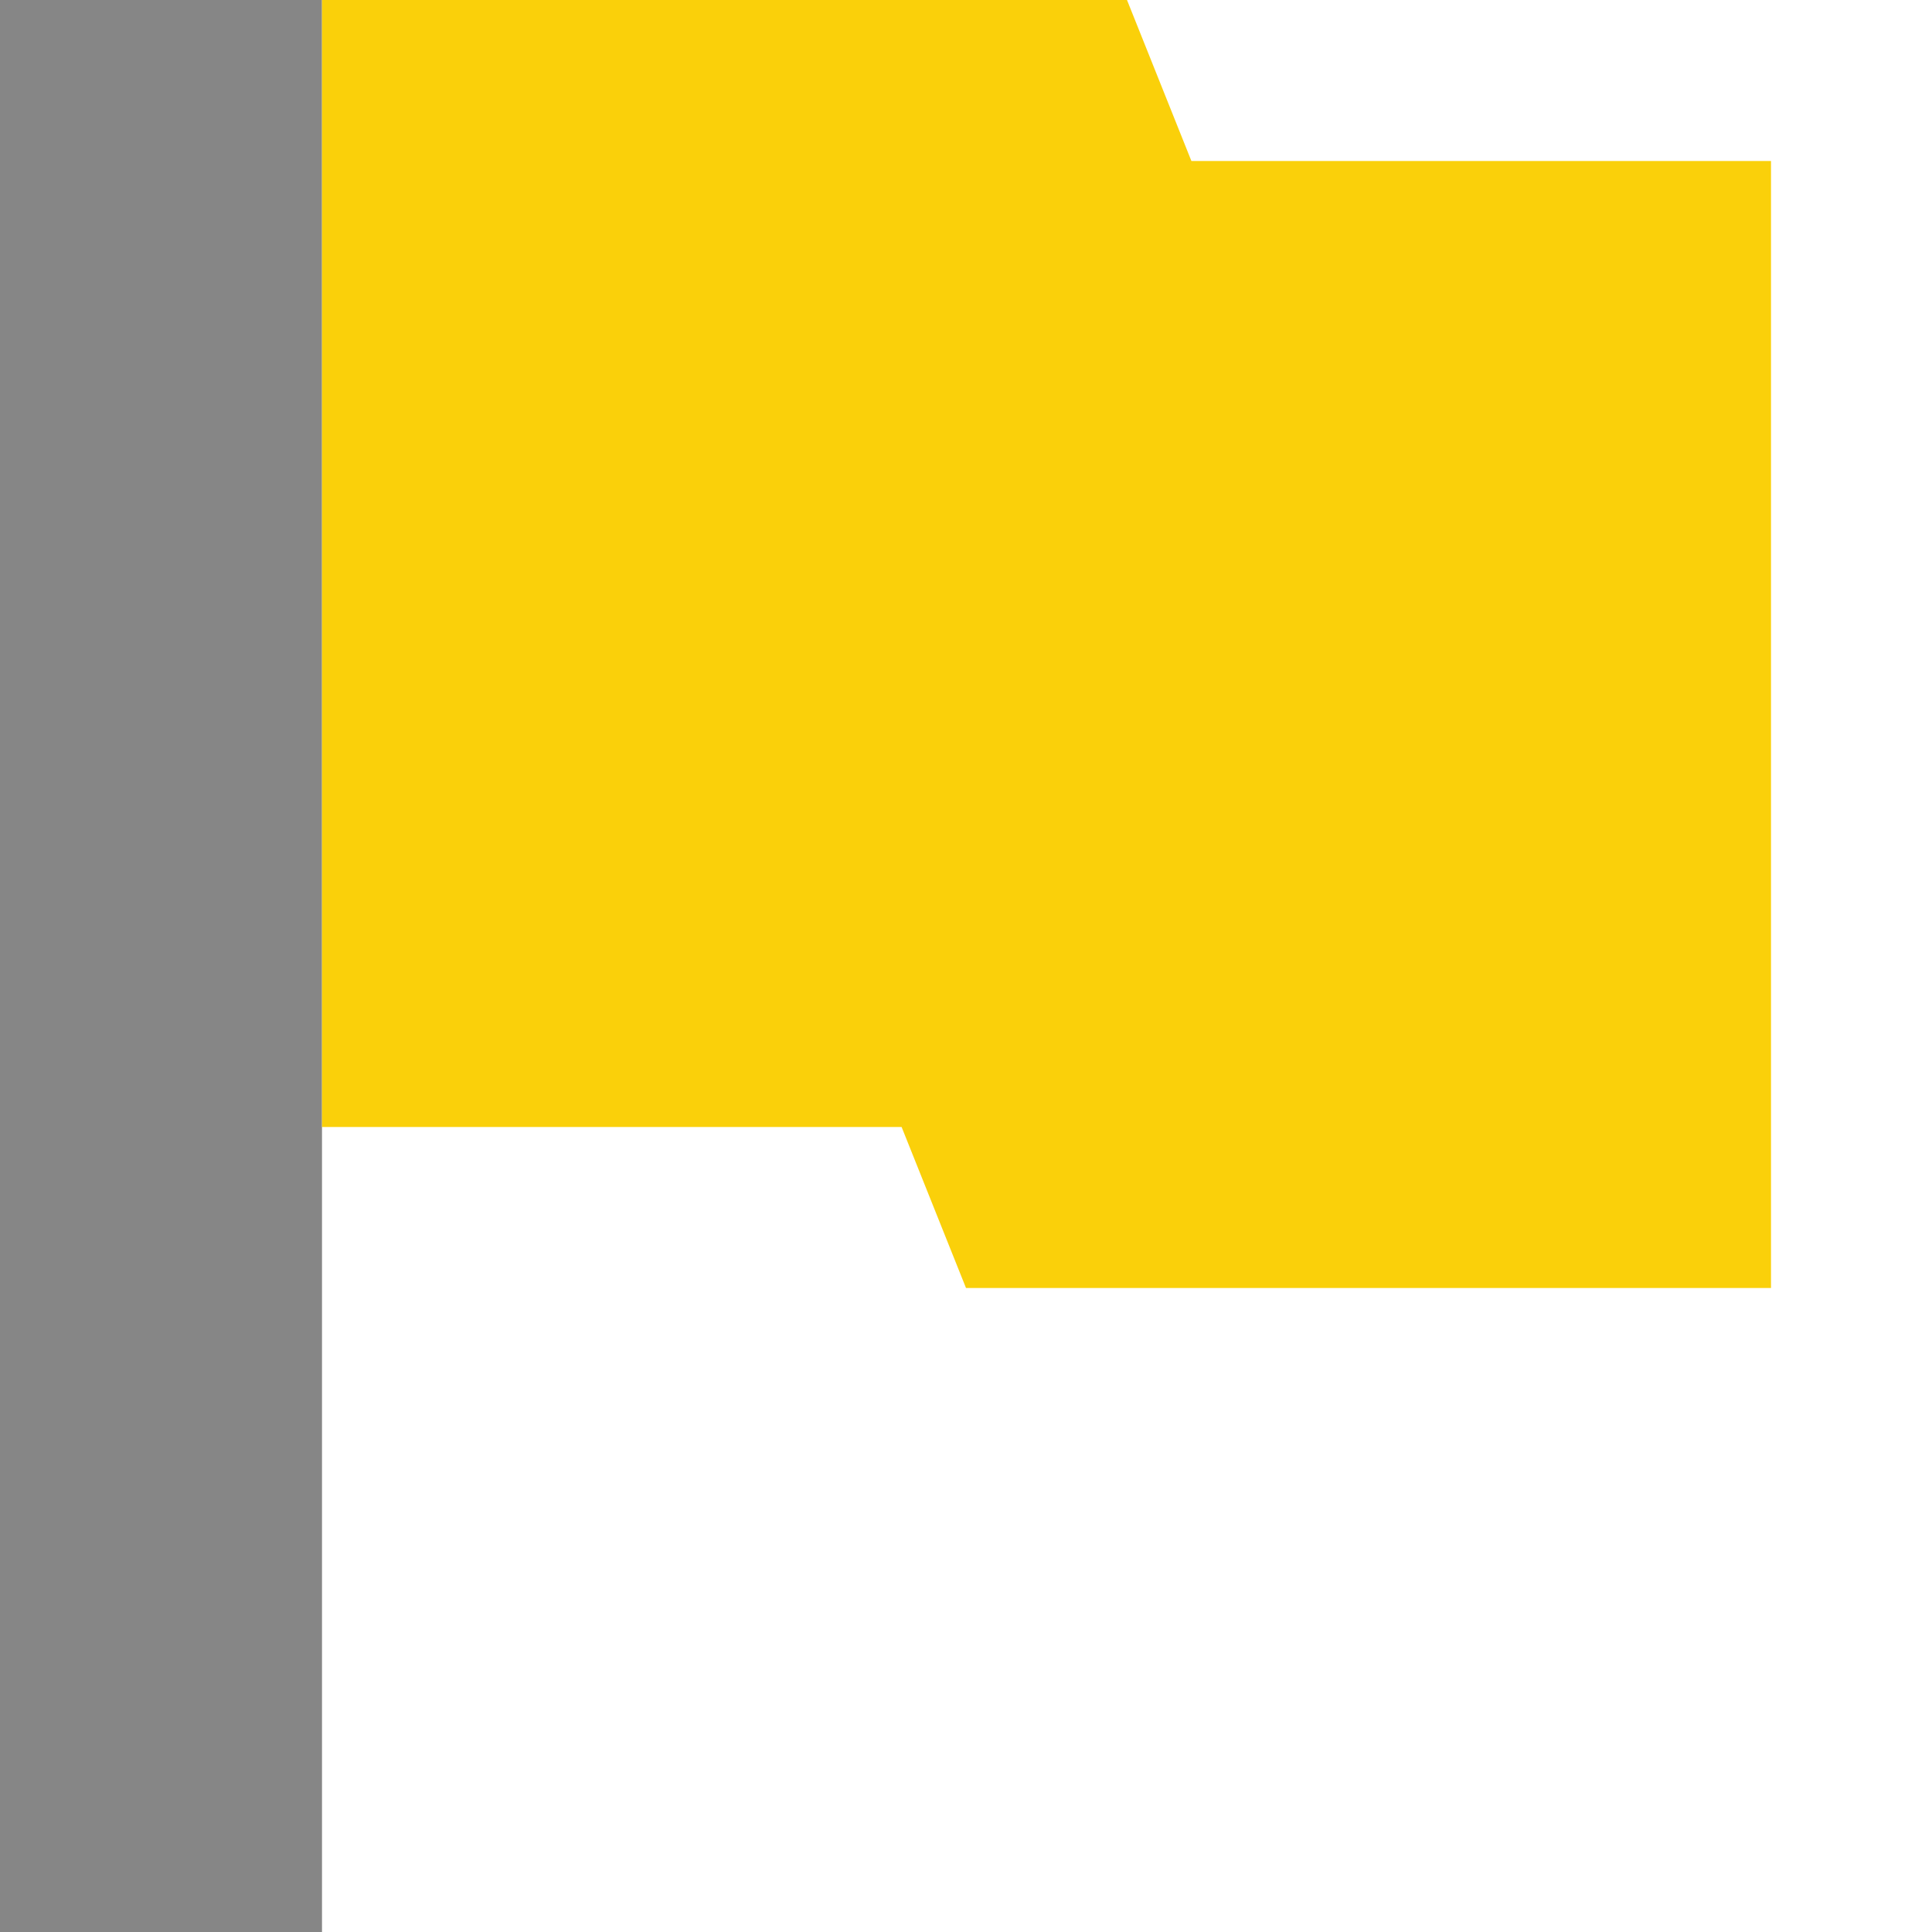 <?xml version="1.0" encoding="UTF-8"?><svg xmlns="http://www.w3.org/2000/svg" width="12" height="12" viewBox="0 0 12 12"><title>f/flag_yellow_ic_action/flag_yellow_ic_action_12x12</title><g fill="none"><path fill="#868686" d="M0 0v12h2V0"/><path fill="#FAD00A" d="M7.4 1L7 0H2v7h3.6L6 8h5V1"/></g></svg>